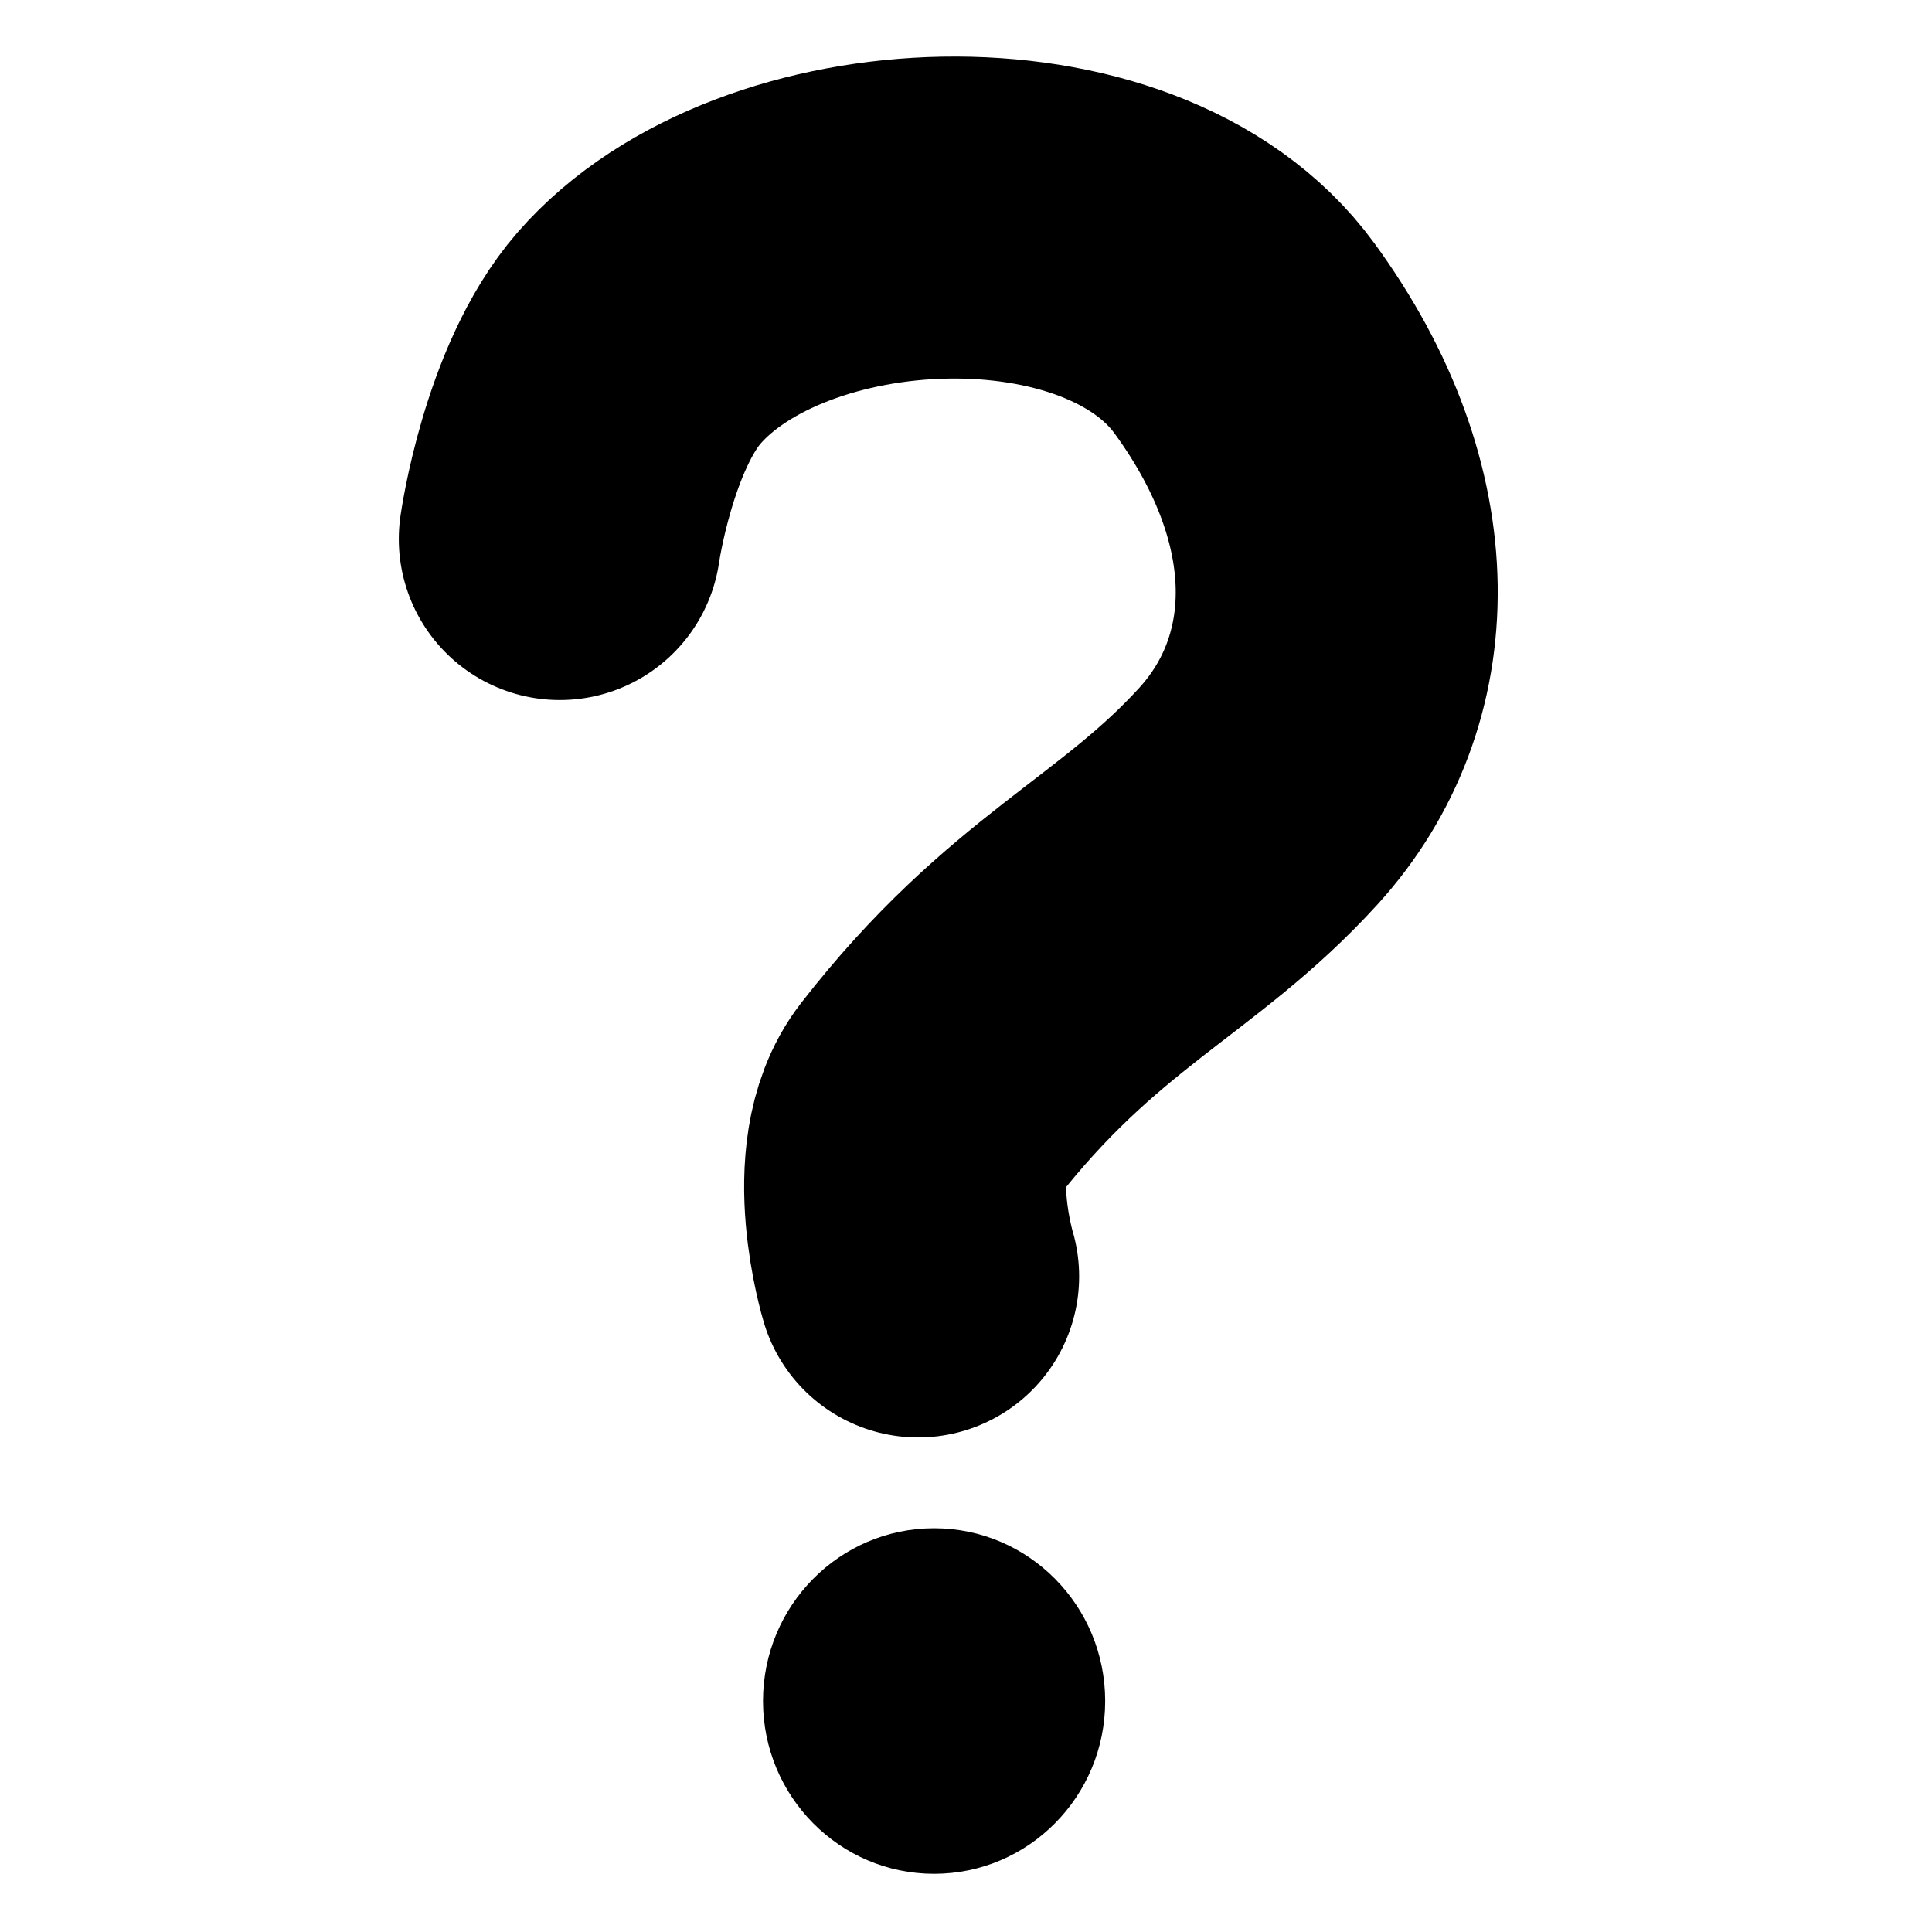 <svg
   width="300"
   height="300"
   viewBox="0 0 300 300"
   version="1.1"
   id="svg5"
   inkscape:version="1.1.1 (3bf5ae0d25, 2021-09-20)"
   sodipodi:docname="tutorial.svg"
   xmlns:inkscape="http://www.inkscape.org/namespaces/inkscape"
   xmlns:sodipodi="http://sodipodi.sourceforge.net/DTD/sodipodi-0.dtd"
   xmlns="http://www.w3.org/2000/svg"
   xmlns:svg="http://www.w3.org/2000/svg">
  <defs
     id="defs2" />
  <g
     inkscape:label="Calque 1"
     inkscape:groupmode="layer"
     id="layer1">
    <path
       style="fill:none;fill-opacity:1;stroke:#000000;stroke-width:50;stroke-linecap:round;stroke-linejoin:miter;stroke-miterlimit:4;stroke-dasharray:none;stroke-opacity:1"
       d="m 86.925,83.702 c 0,0 2.873,-20.379 12.308,-31.213 20.572,-23.621 74.784,-26.232 93.969,0 19.185,26.232 18.362,53.362 2.222,71.112 -15.667,17.23 -31.946,22.607 -51.27,47.461 -7.048,9.064 -1.587,27.143 -1.587,27.143"
       id="path859"
       sodipodi:nodetypes="cszssc" />
    <ellipse
       style="fill:#000000;fill-opacity:1;stroke:none;stroke-width:59.394;stroke-linecap:round;stroke-linejoin:round;stroke-miterlimit:4;stroke-dasharray:none;stroke-opacity:0.98;paint-order:fill markers stroke"
       id="path2016"
       cx="145.046"
       cy="264.136"
       rx="26.566"
       ry="26.829" />
  </g>
</svg>